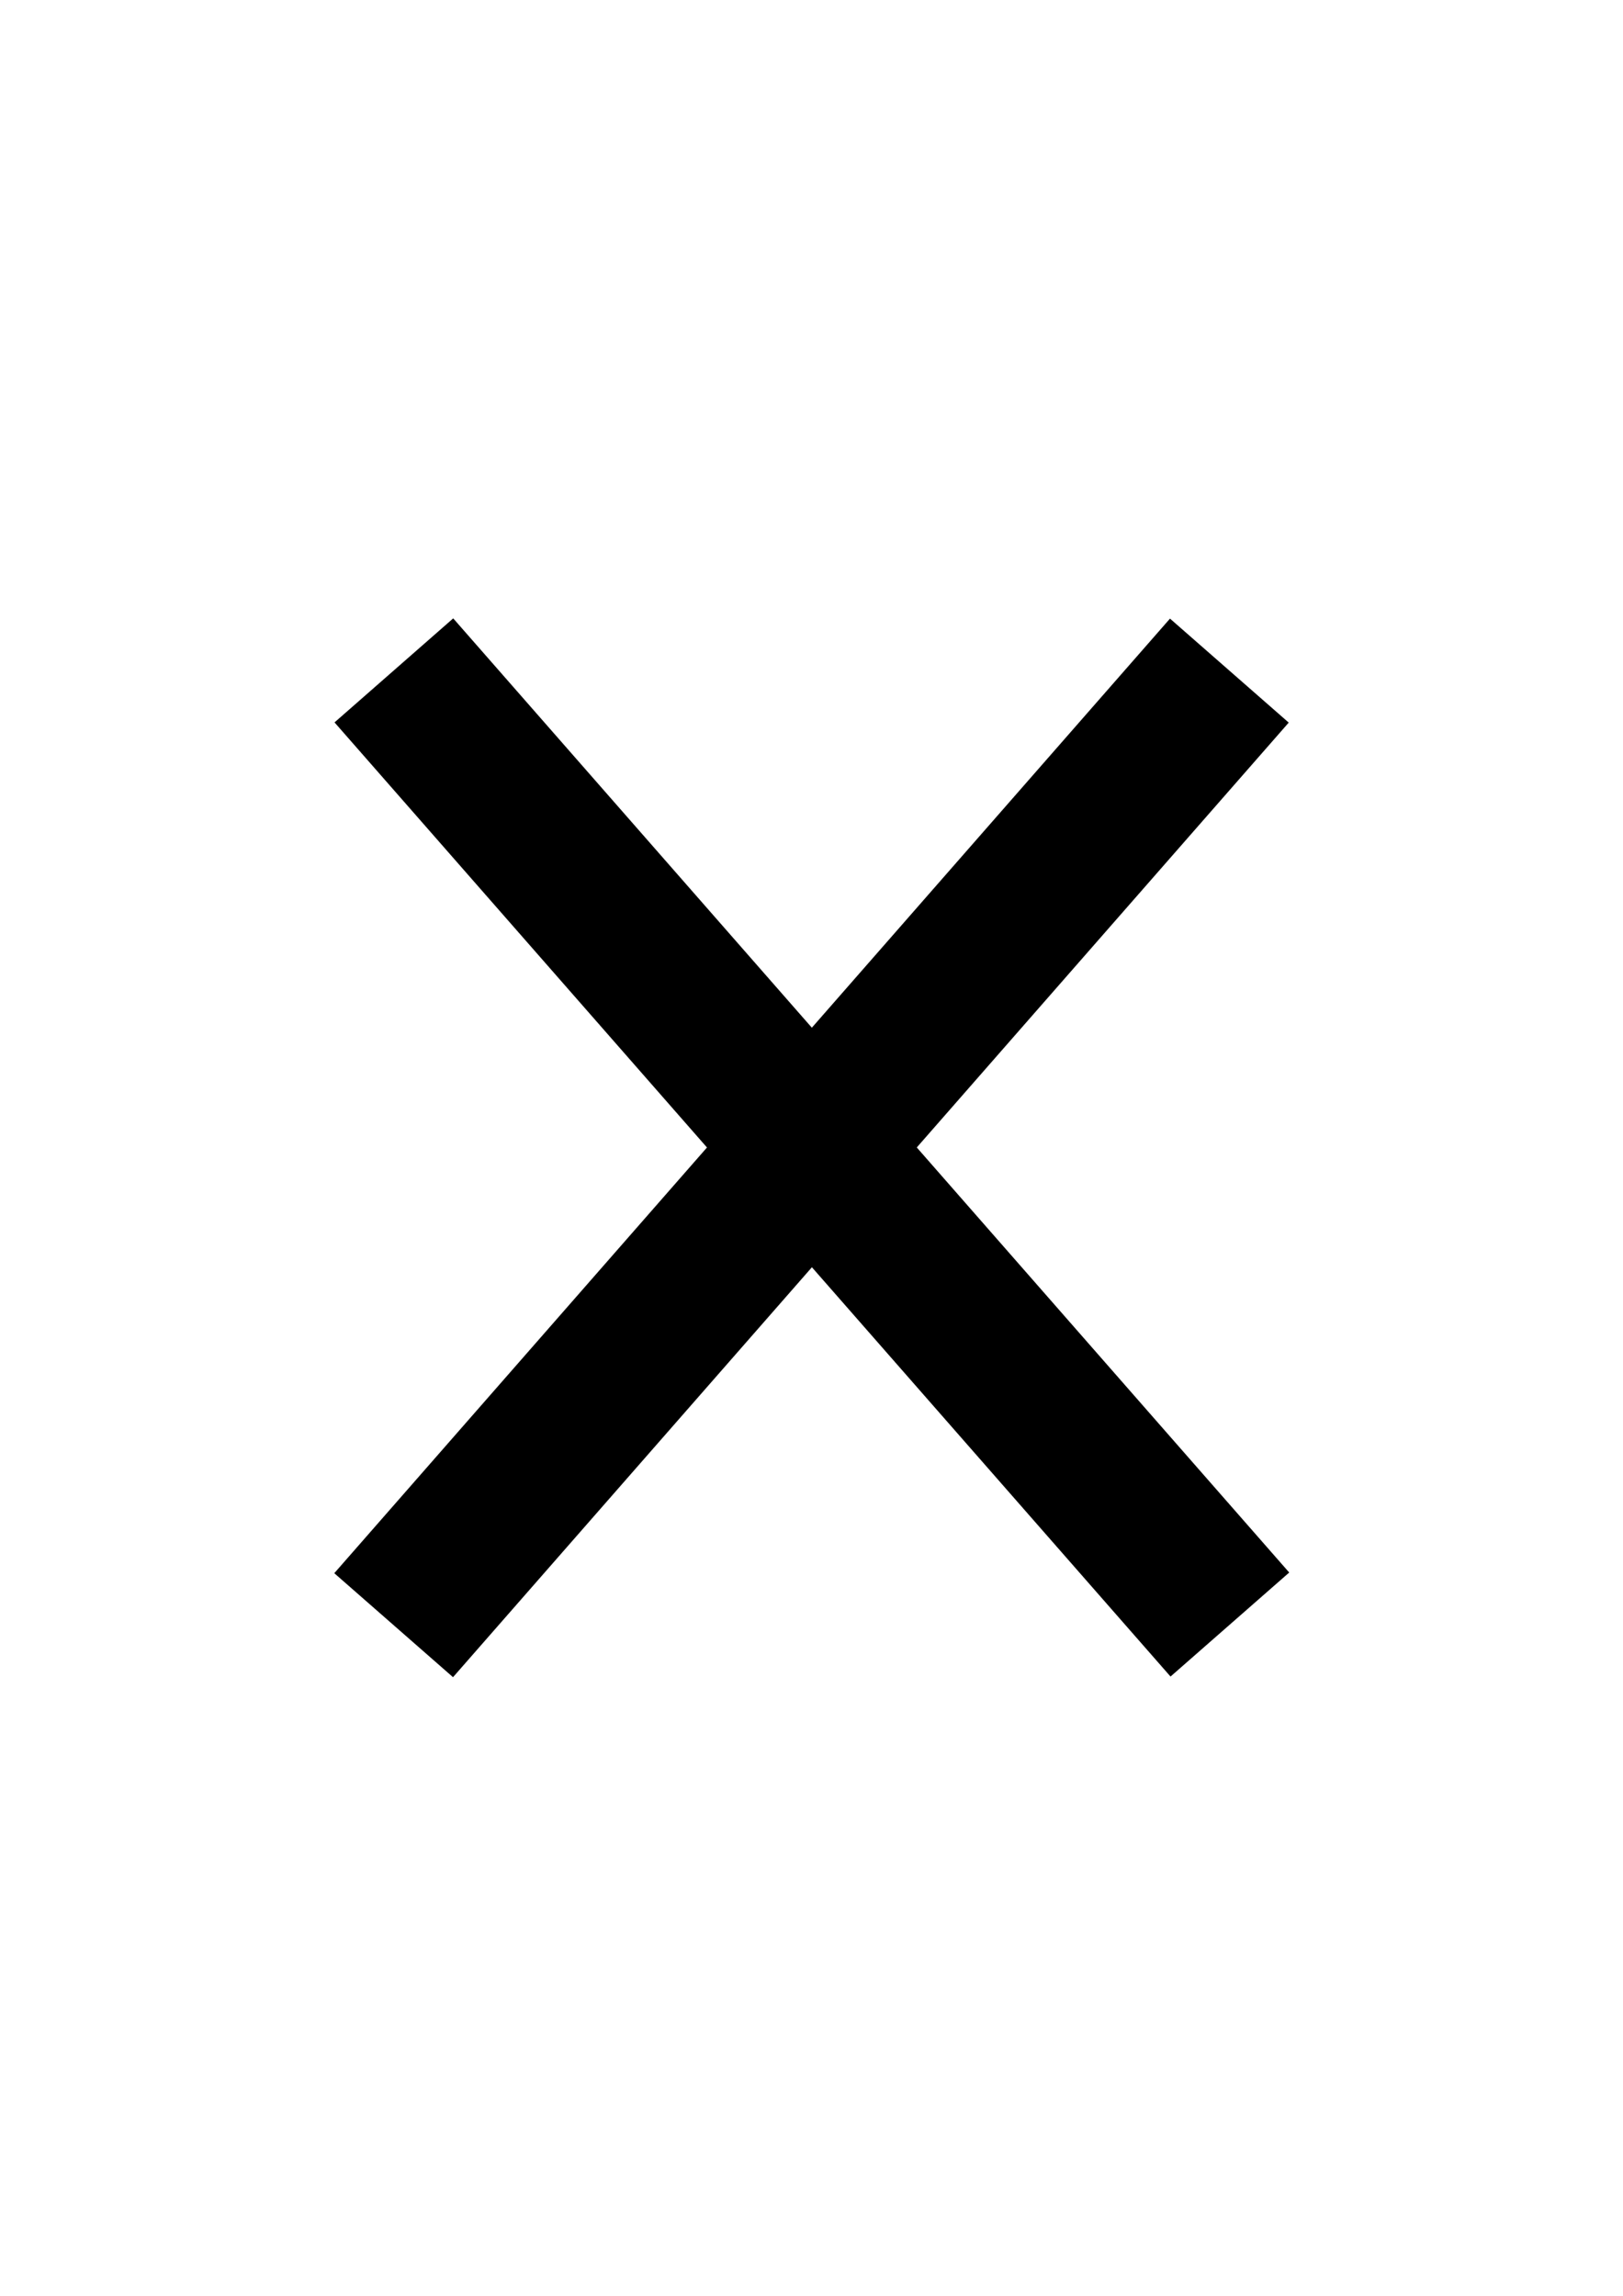 <?xml version="1.0" encoding="UTF-8" standalone="no"?>
<!-- Created with Inkscape (http://www.inkscape.org/) -->

<svg
   width="210mm"
   height="297mm"
   viewBox="0 0 210 297"
   version="1.1"
   id="svg2663"
   xmlns="http://www.w3.org/2000/svg"
   xmlns:svg="http://www.w3.org/2000/svg">
  <defs
     id="defs2660" />
  <g
     id="layer1">
    <rect
       style="fill:#000000;stroke-width:0.265"
       id="rect3633"
       width="164.142"
       height="20.421"
       x="-124.623"
       y="166.613"
       transform="rotate(-48.794)" />
    <rect
       style="fill:#000000;stroke-width:0.265"
       id="rect3635"
       width="164.142"
       height="20.421"
       x="-262.965"
       y="8.621"
       transform="matrix(-0.659,-0.752,-0.752,0.659,0,0)" />
  </g>
</svg>
